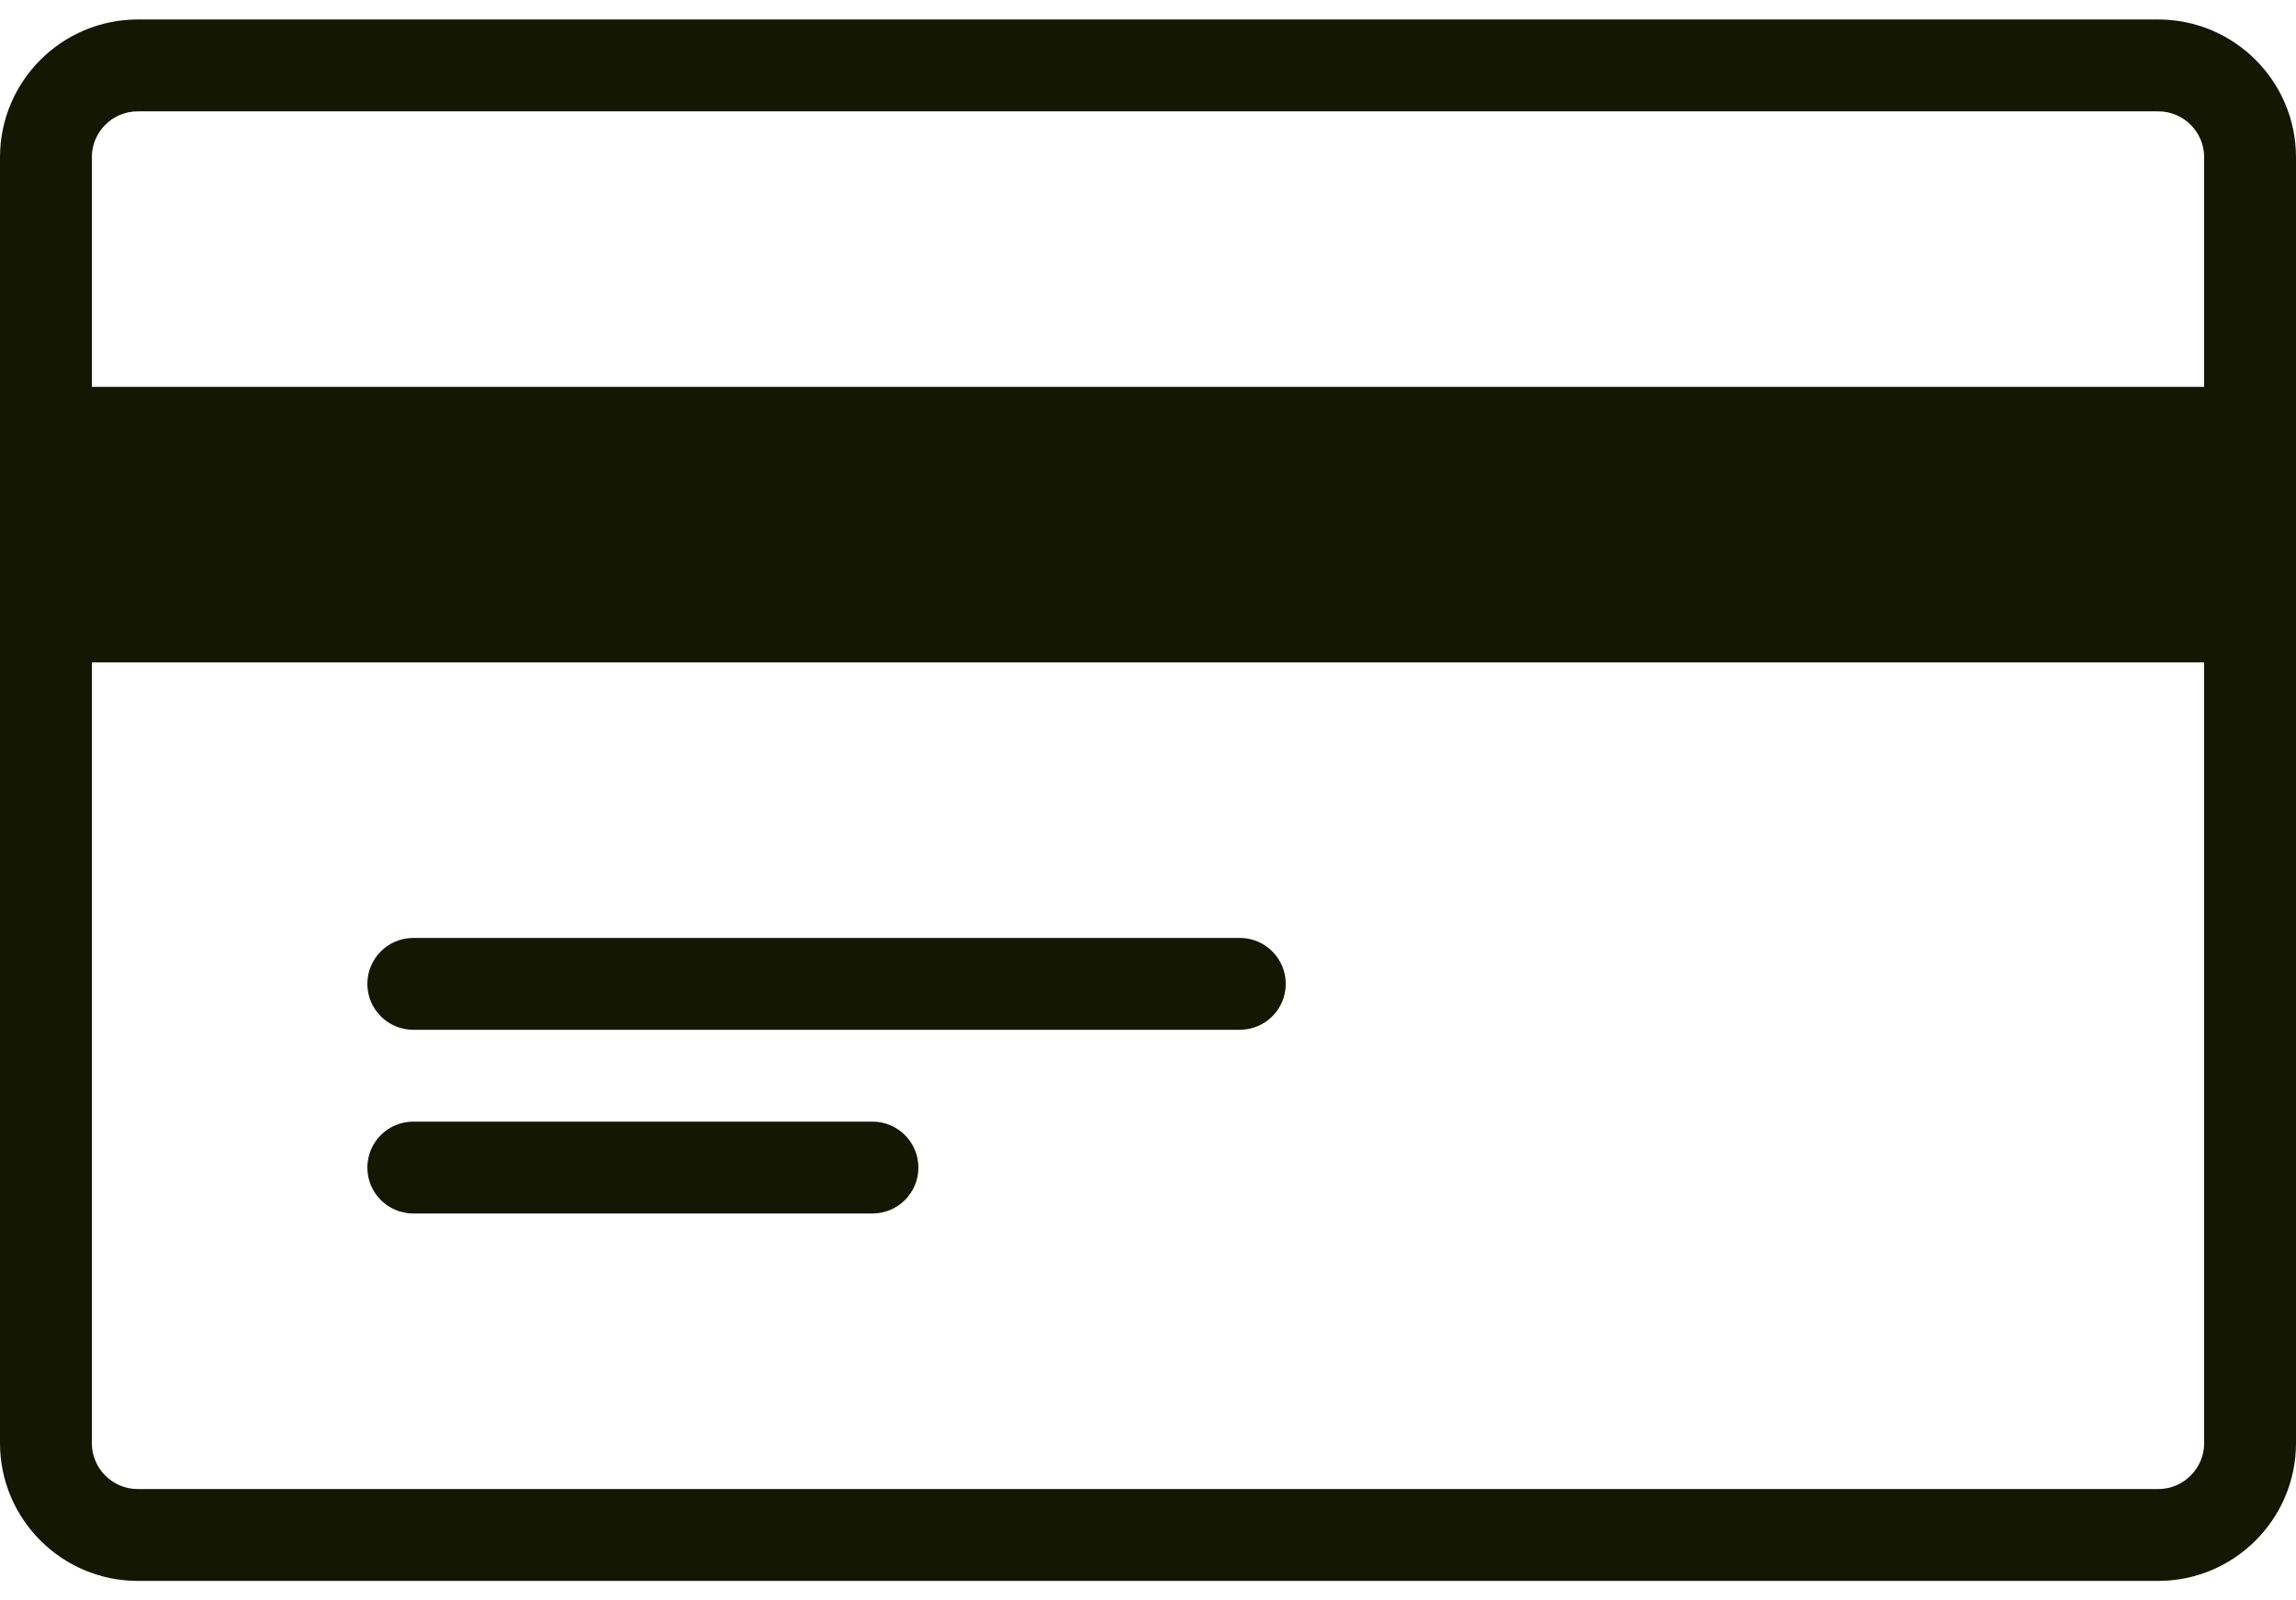 <svg width="66" height="46" viewBox="0 0 66 46" fill="none" xmlns="http://www.w3.org/2000/svg">
<path d="M62.04 0.56H3.96C1.777 0.56 0 2.336 0 4.52V41.48C0 43.663 1.777 45.44 3.96 45.44H62.04C64.223 45.44 66 43.663 66 41.48V4.52C66 2.336 64.223 0.56 62.04 0.56ZM63.36 41.48C63.36 42.206 62.766 42.8 62.04 42.8H3.96C3.231 42.8 2.64 42.206 2.64 41.48V4.52C2.64 3.791 3.231 3.2 3.96 3.2H62.04C62.766 3.2 63.36 3.791 63.36 4.52V41.48Z" fill="#141702"/>
<path d="M1.32 12.44H64.68V17.72H1.32V12.44Z" fill="#141702"/>
<path d="M64.68 11.119H1.32C0.591 11.119 0 11.71 0 12.439V17.719C0 18.448 0.591 19.039 1.32 19.039H64.68C65.409 19.039 66 18.448 66 17.719V12.439C66 11.71 65.409 11.119 64.68 11.119ZM63.36 16.399H2.64V13.759H63.36V16.399ZM35.64 26.959H11.88C11.151 26.959 10.56 27.551 10.56 28.279C10.56 29.008 11.151 29.599 11.88 29.599H35.64C36.369 29.599 36.96 29.008 36.96 28.279C36.96 27.55 36.369 26.959 35.64 26.959ZM25.08 32.239H11.88C11.151 32.239 10.56 32.831 10.56 33.559C10.56 34.288 11.151 34.879 11.88 34.879H25.08C25.809 34.879 26.4 34.288 26.4 33.559C26.4 32.831 25.809 32.239 25.08 32.239Z" fill="#141702"/>
</svg>
